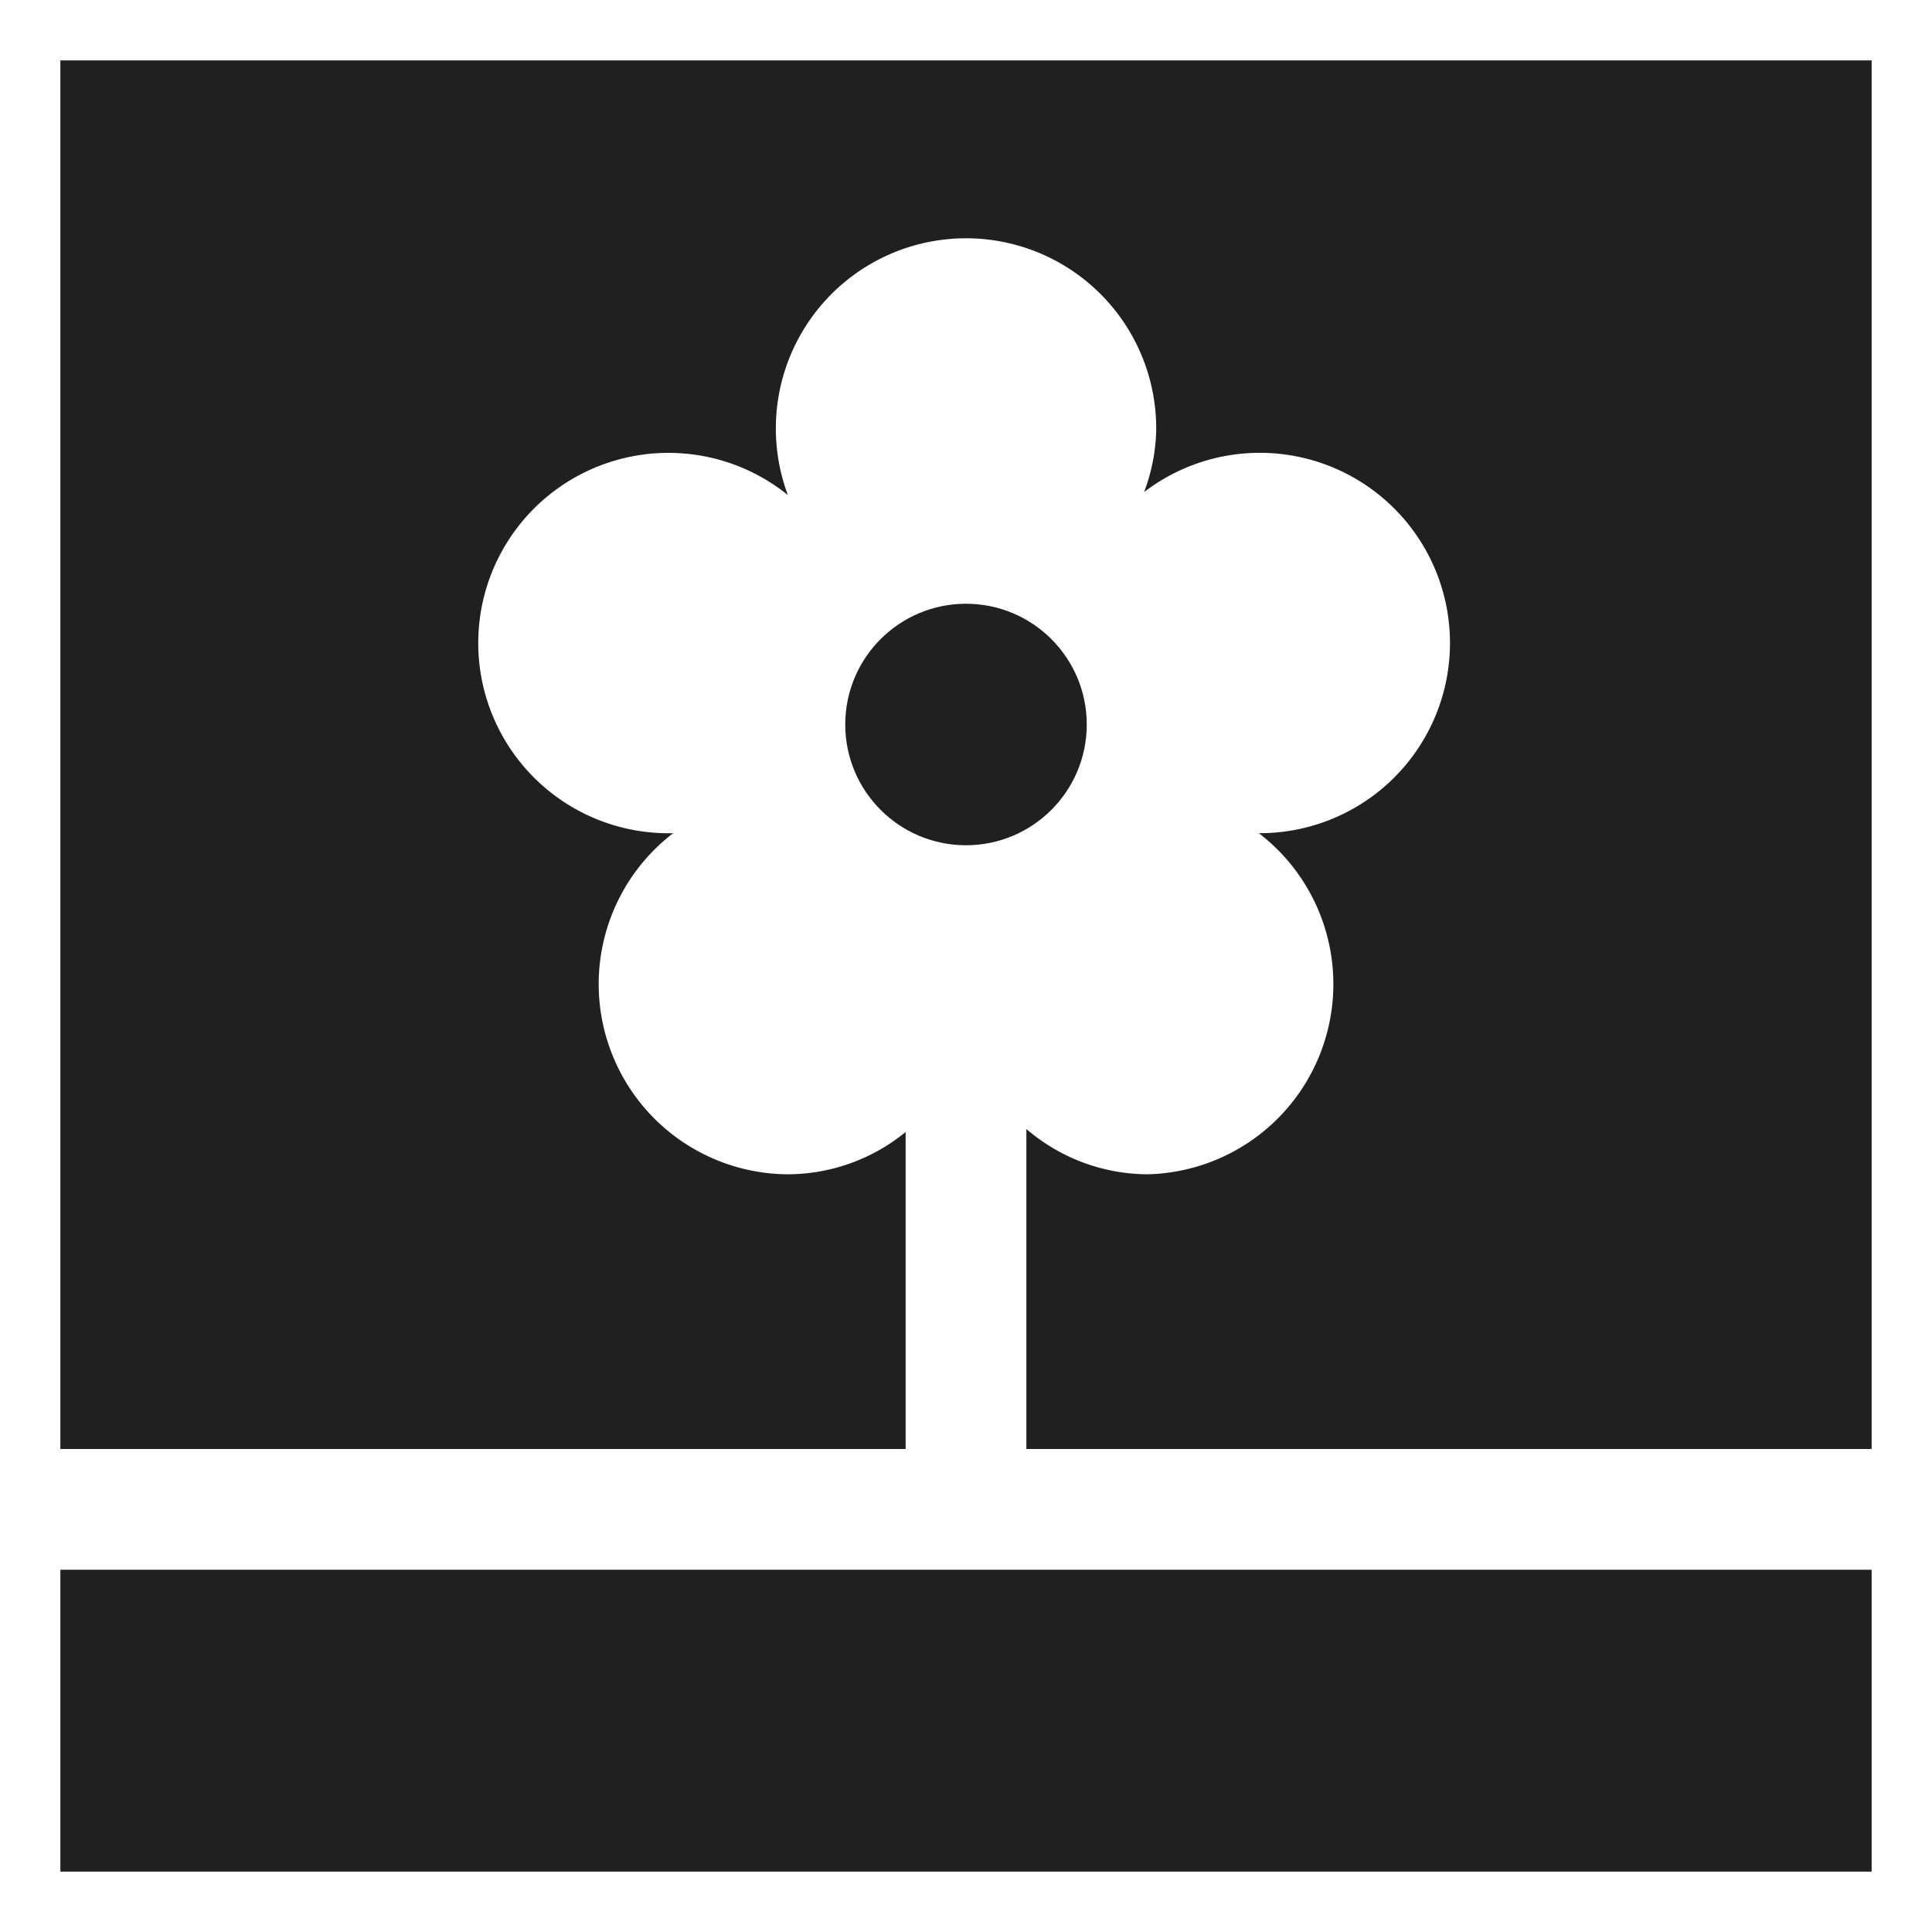<svg xmlns="http://www.w3.org/2000/svg" viewBox="0 0 64 64" aria-labelledby="title" aria-describedby="desc"><circle data-name="layer2" cx="32" cy="24" r="4" fill="#202020"/><path data-name="layer2" d="M2 2v46h28V37.5a6.2 6.2 0 0 1-3.9 1.4 6.3 6.3 0 0 1-3.8-11.3 6.3 6.3 0 1 1 3.8-11.2 6.3 6.3 0 1 1 12.2-2.1 6.2 6.2 0 0 1-.4 2 6.3 6.3 0 1 1 3.8 11.3A6.3 6.3 0 0 1 38 38.9a6.2 6.2 0 0 1-4-1.5V48h28V2z" fill="#202020"/><path data-name="layer1" fill="#202020" d="M2 52h60v10H2z"/></svg>